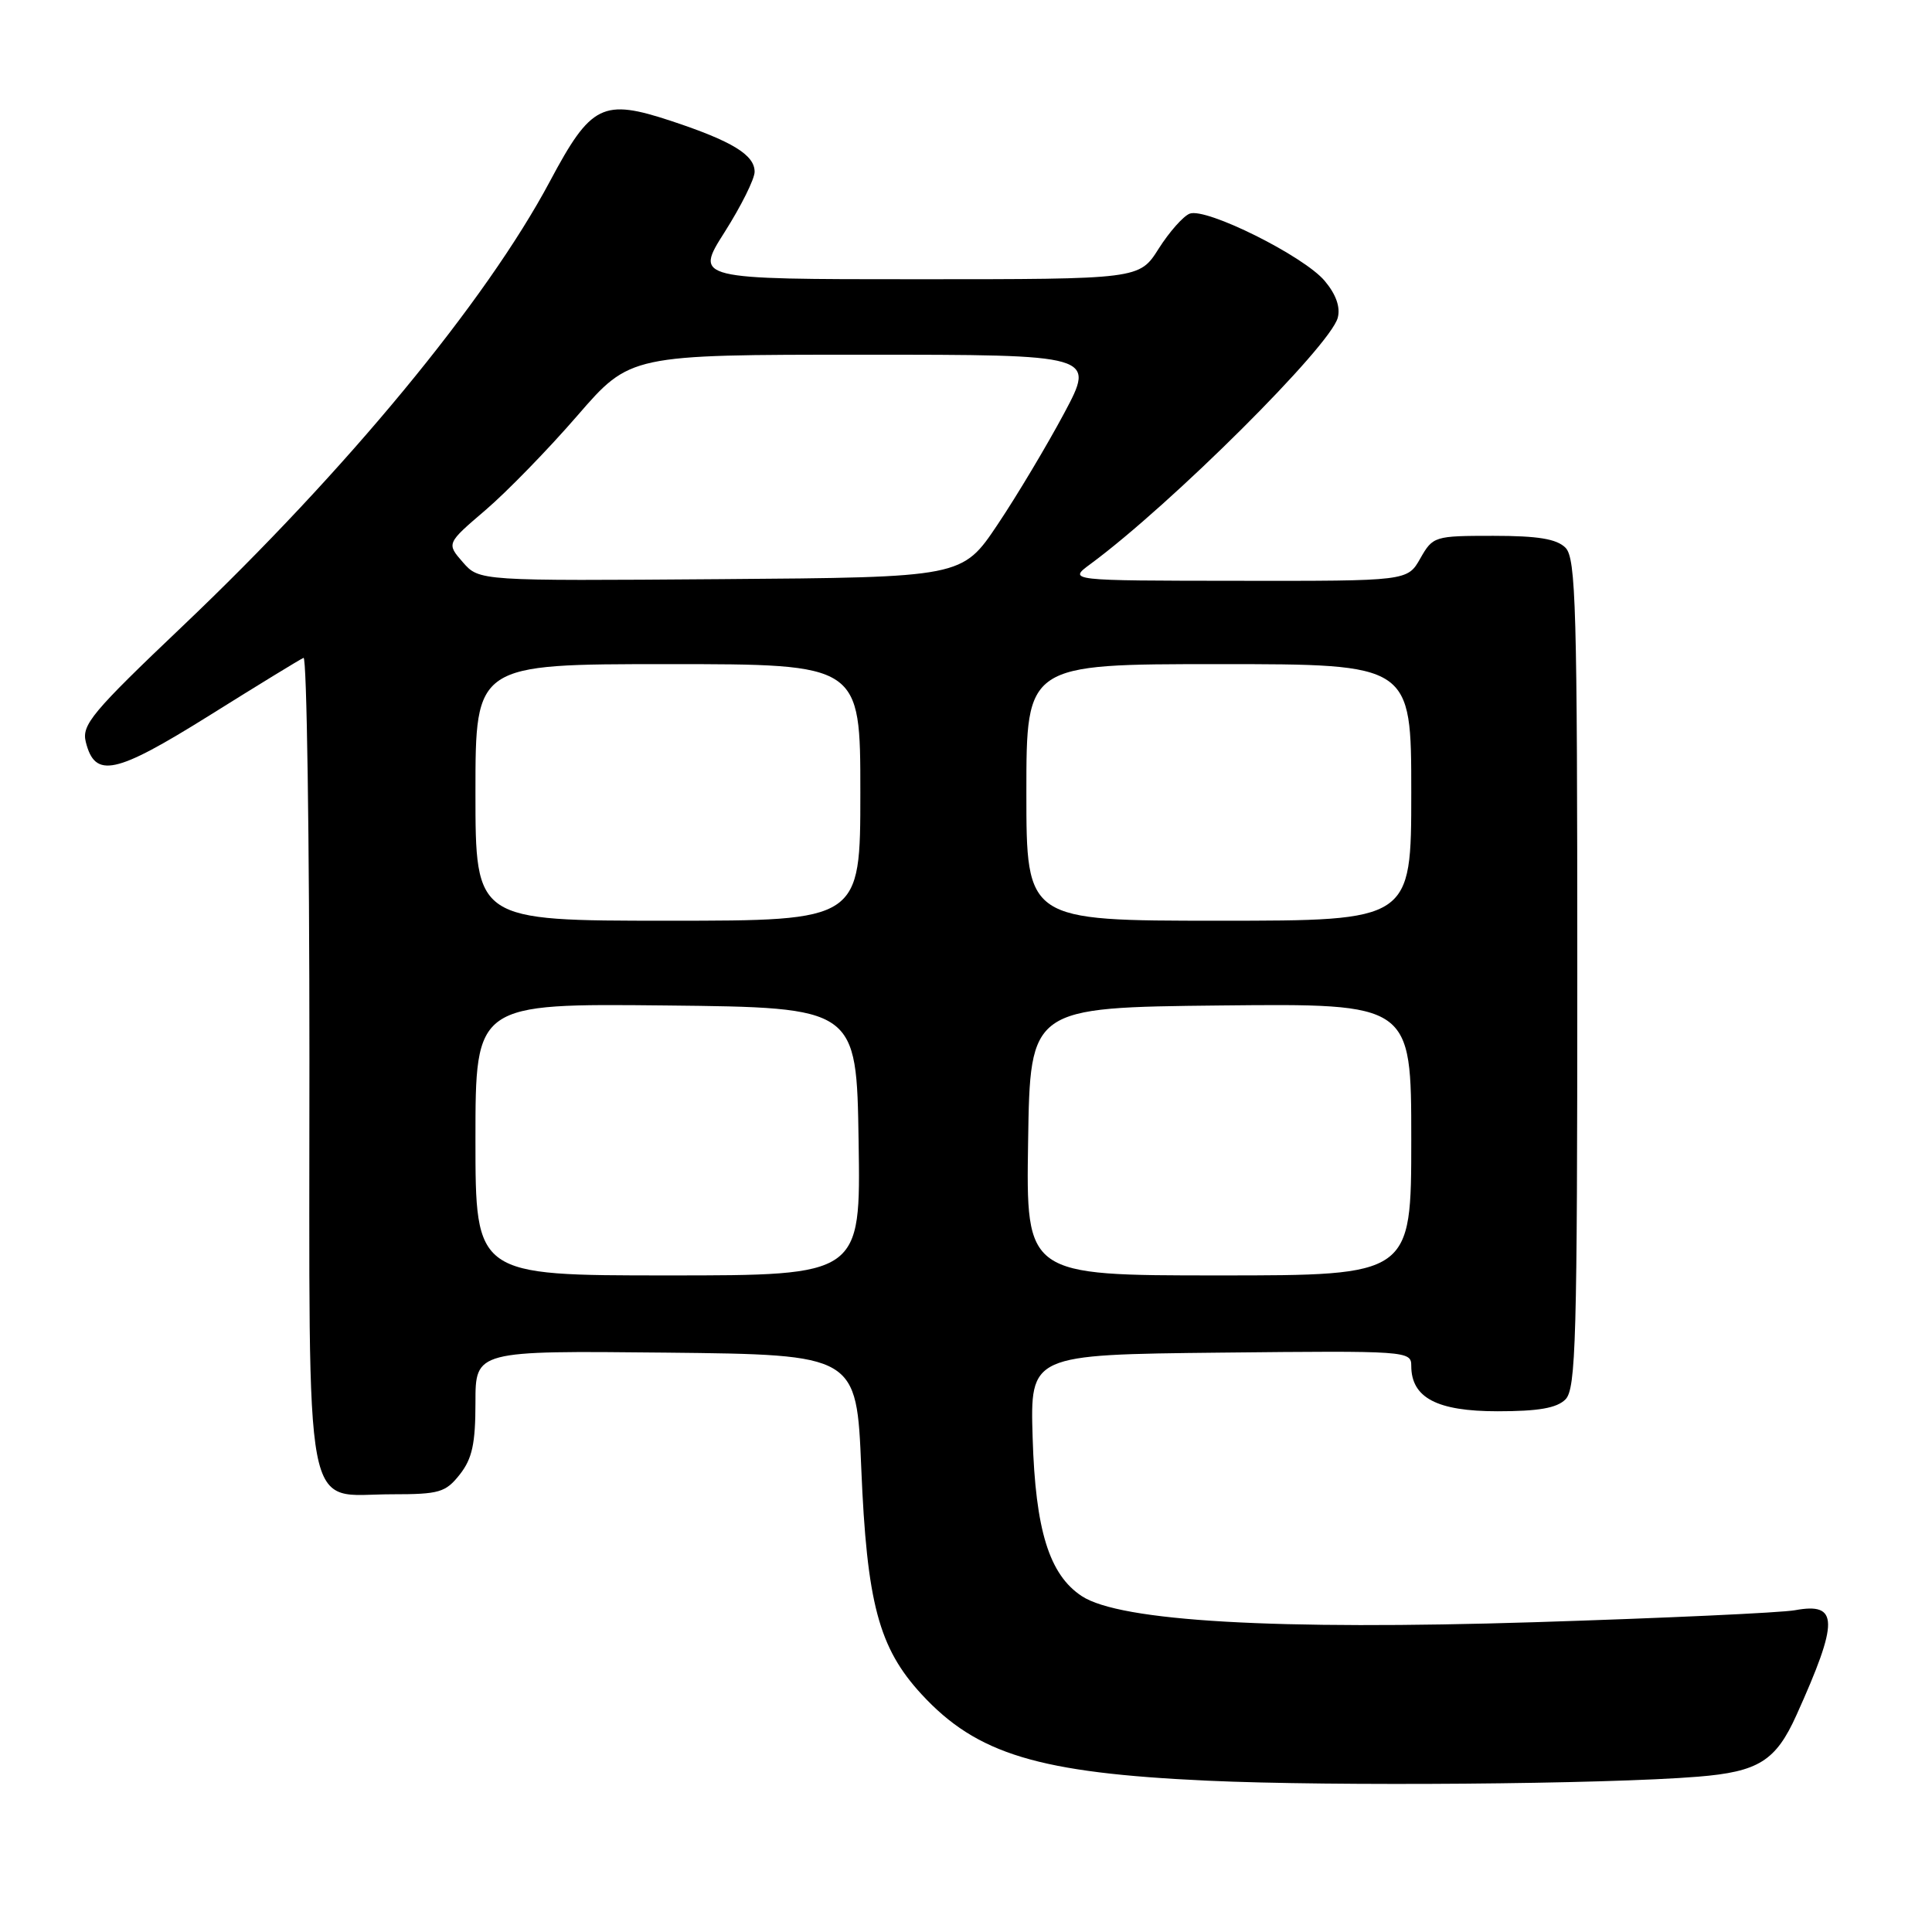 <?xml version="1.0" encoding="UTF-8" standalone="no"?>
<!DOCTYPE svg PUBLIC "-//W3C//DTD SVG 1.1//EN" "http://www.w3.org/Graphics/SVG/1.1/DTD/svg11.dtd" >
<svg xmlns="http://www.w3.org/2000/svg" xmlns:xlink="http://www.w3.org/1999/xlink" version="1.1" viewBox="0 0 256 256">
 <g >
 <path fill="currentColor"
d=" M 225.00 235.42 C 233.01 234.77 235.30 233.34 238.04 227.26 C 243.67 214.78 243.64 212.30 237.86 213.36 C 236.01 213.70 220.48 214.41 203.34 214.95 C 168.99 216.02 148.45 214.84 143.35 211.50 C 139.03 208.66 137.20 202.77 136.83 190.50 C 136.50 179.50 136.50 179.50 161.75 179.23 C 186.49 178.97 187.00 179.01 187.00 180.98 C 187.00 185.21 190.40 187.00 198.43 187.00 C 203.85 187.00 206.28 186.58 207.43 185.43 C 208.82 184.04 209.00 177.54 209.00 129.00 C 209.00 80.46 208.82 73.96 207.43 72.57 C 206.26 71.41 203.80 71.00 197.88 71.00 C 190.07 71.00 189.87 71.06 188.20 73.99 C 186.50 76.99 186.50 76.99 164.00 76.96 C 141.50 76.94 141.50 76.94 144.50 74.73 C 155.19 66.84 176.29 45.84 177.26 42.10 C 177.63 40.70 177.03 39.00 175.53 37.22 C 172.76 33.92 159.81 27.47 157.64 28.31 C 156.79 28.64 154.94 30.73 153.53 32.95 C 150.97 37.00 150.97 37.00 121.51 37.00 C 92.05 37.00 92.05 37.00 96.02 30.75 C 98.20 27.31 99.99 23.72 99.99 22.77 C 100.00 20.53 97.02 18.71 88.97 16.04 C 79.86 13.03 78.32 13.79 72.87 24.02 C 64.39 39.93 45.90 62.33 24.17 82.99 C 12.19 94.38 10.80 96.05 11.37 98.32 C 12.59 103.18 15.23 102.62 27.72 94.82 C 34.16 90.79 39.78 87.35 40.22 87.17 C 40.65 86.98 41.00 110.95 41.00 140.42 C 41.00 203.01 40.05 198.00 51.93 198.00 C 58.22 198.00 59.04 197.76 60.93 195.37 C 62.57 193.28 63.00 191.30 63.00 185.85 C 63.00 178.97 63.00 178.97 88.25 179.23 C 113.50 179.50 113.50 179.50 114.12 194.50 C 114.86 212.42 116.44 218.35 122.11 224.50 C 129.44 232.45 137.60 234.92 160.00 235.95 C 176.51 236.71 212.77 236.42 225.00 235.42 Z  M 63.00 150.98 C 63.00 132.97 63.00 132.97 88.25 133.23 C 113.50 133.50 113.50 133.50 113.77 151.25 C 114.05 169.00 114.05 169.00 88.52 169.00 C 63.00 169.00 63.00 169.00 63.00 150.98 Z  M 136.23 151.25 C 136.50 133.50 136.50 133.50 161.75 133.23 C 187.00 132.97 187.00 132.97 187.00 150.98 C 187.00 169.00 187.00 169.00 161.48 169.00 C 135.95 169.00 135.95 169.00 136.23 151.25 Z  M 63.00 105.00 C 63.00 88.00 63.00 88.00 88.50 88.00 C 114.00 88.00 114.00 88.00 114.00 105.00 C 114.00 122.00 114.00 122.00 88.50 122.00 C 63.00 122.00 63.00 122.00 63.00 105.00 Z  M 136.00 105.00 C 136.00 88.00 136.00 88.00 161.50 88.00 C 187.00 88.00 187.00 88.00 187.00 105.00 C 187.00 122.00 187.00 122.00 161.50 122.00 C 136.00 122.00 136.00 122.00 136.00 105.00 Z  M 61.33 74.50 C 59.16 72.01 59.16 72.01 64.33 67.59 C 67.17 65.16 72.65 59.53 76.50 55.08 C 83.50 47.00 83.50 47.00 114.32 47.00 C 145.14 47.00 145.14 47.00 141.01 54.75 C 138.73 59.01 134.77 65.65 132.19 69.50 C 127.50 76.50 127.50 76.50 95.50 76.74 C 63.50 76.98 63.50 76.98 61.33 74.50 Z "/>
</g>
</svg>